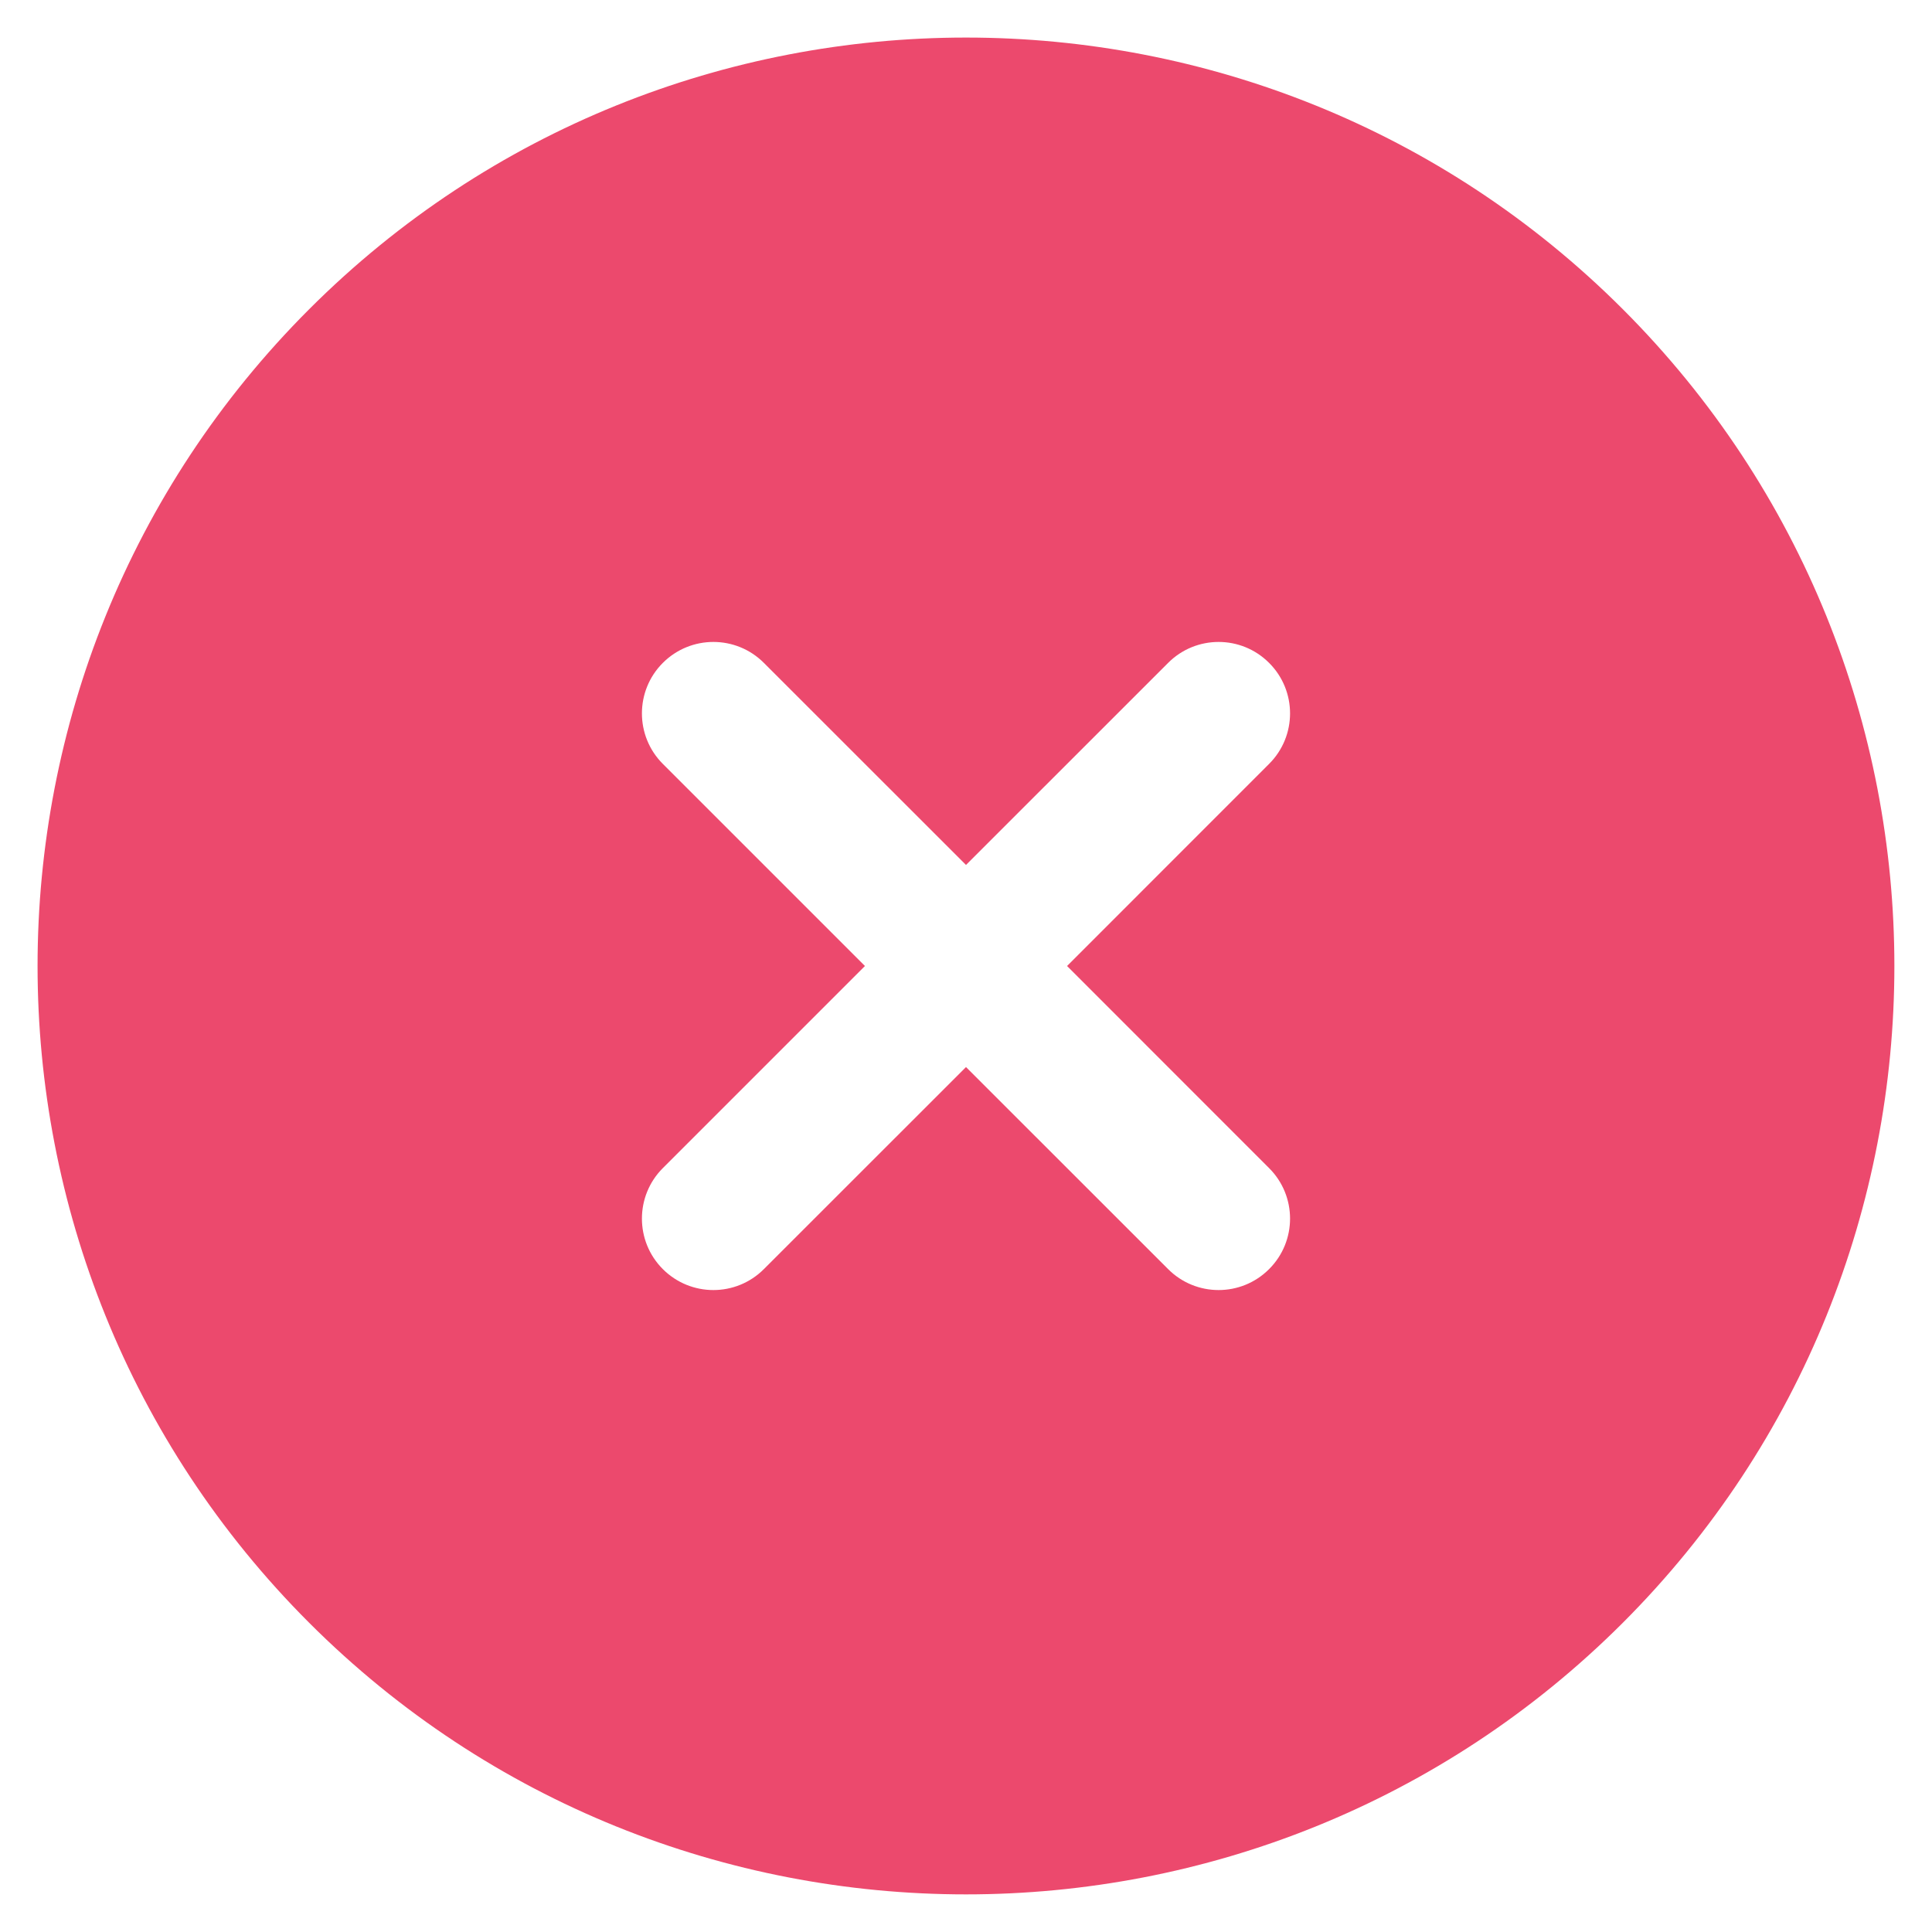 <svg width="26" height="26" viewBox="0 0 26 26" fill="none" xmlns="http://www.w3.org/2000/svg">
<path d="M4.161 4.161C-0.713 9.035 -0.713 16.965 4.161 21.839C9.035 26.712 16.965 26.712 21.839 21.839C26.712 16.965 26.712 9.035 21.839 4.161C16.965 -0.713 9.035 -0.713 4.161 4.161ZM17.079 8.921C17.455 9.296 17.455 9.905 17.079 10.28L14.36 13L17.079 15.72C17.455 16.095 17.455 16.704 17.079 17.079C16.704 17.455 16.095 17.455 15.72 17.079L13 14.36L10.28 17.079C9.905 17.455 9.296 17.455 8.92 17.079C8.545 16.704 8.545 16.095 8.92 15.72L11.64 13L8.92 10.28C8.545 9.905 8.545 9.296 8.92 8.921C9.296 8.545 9.905 8.545 10.28 8.921L13 11.64L15.72 8.921C16.095 8.545 16.704 8.545 17.079 8.921Z" fill="#EC496D"/>
</svg>
